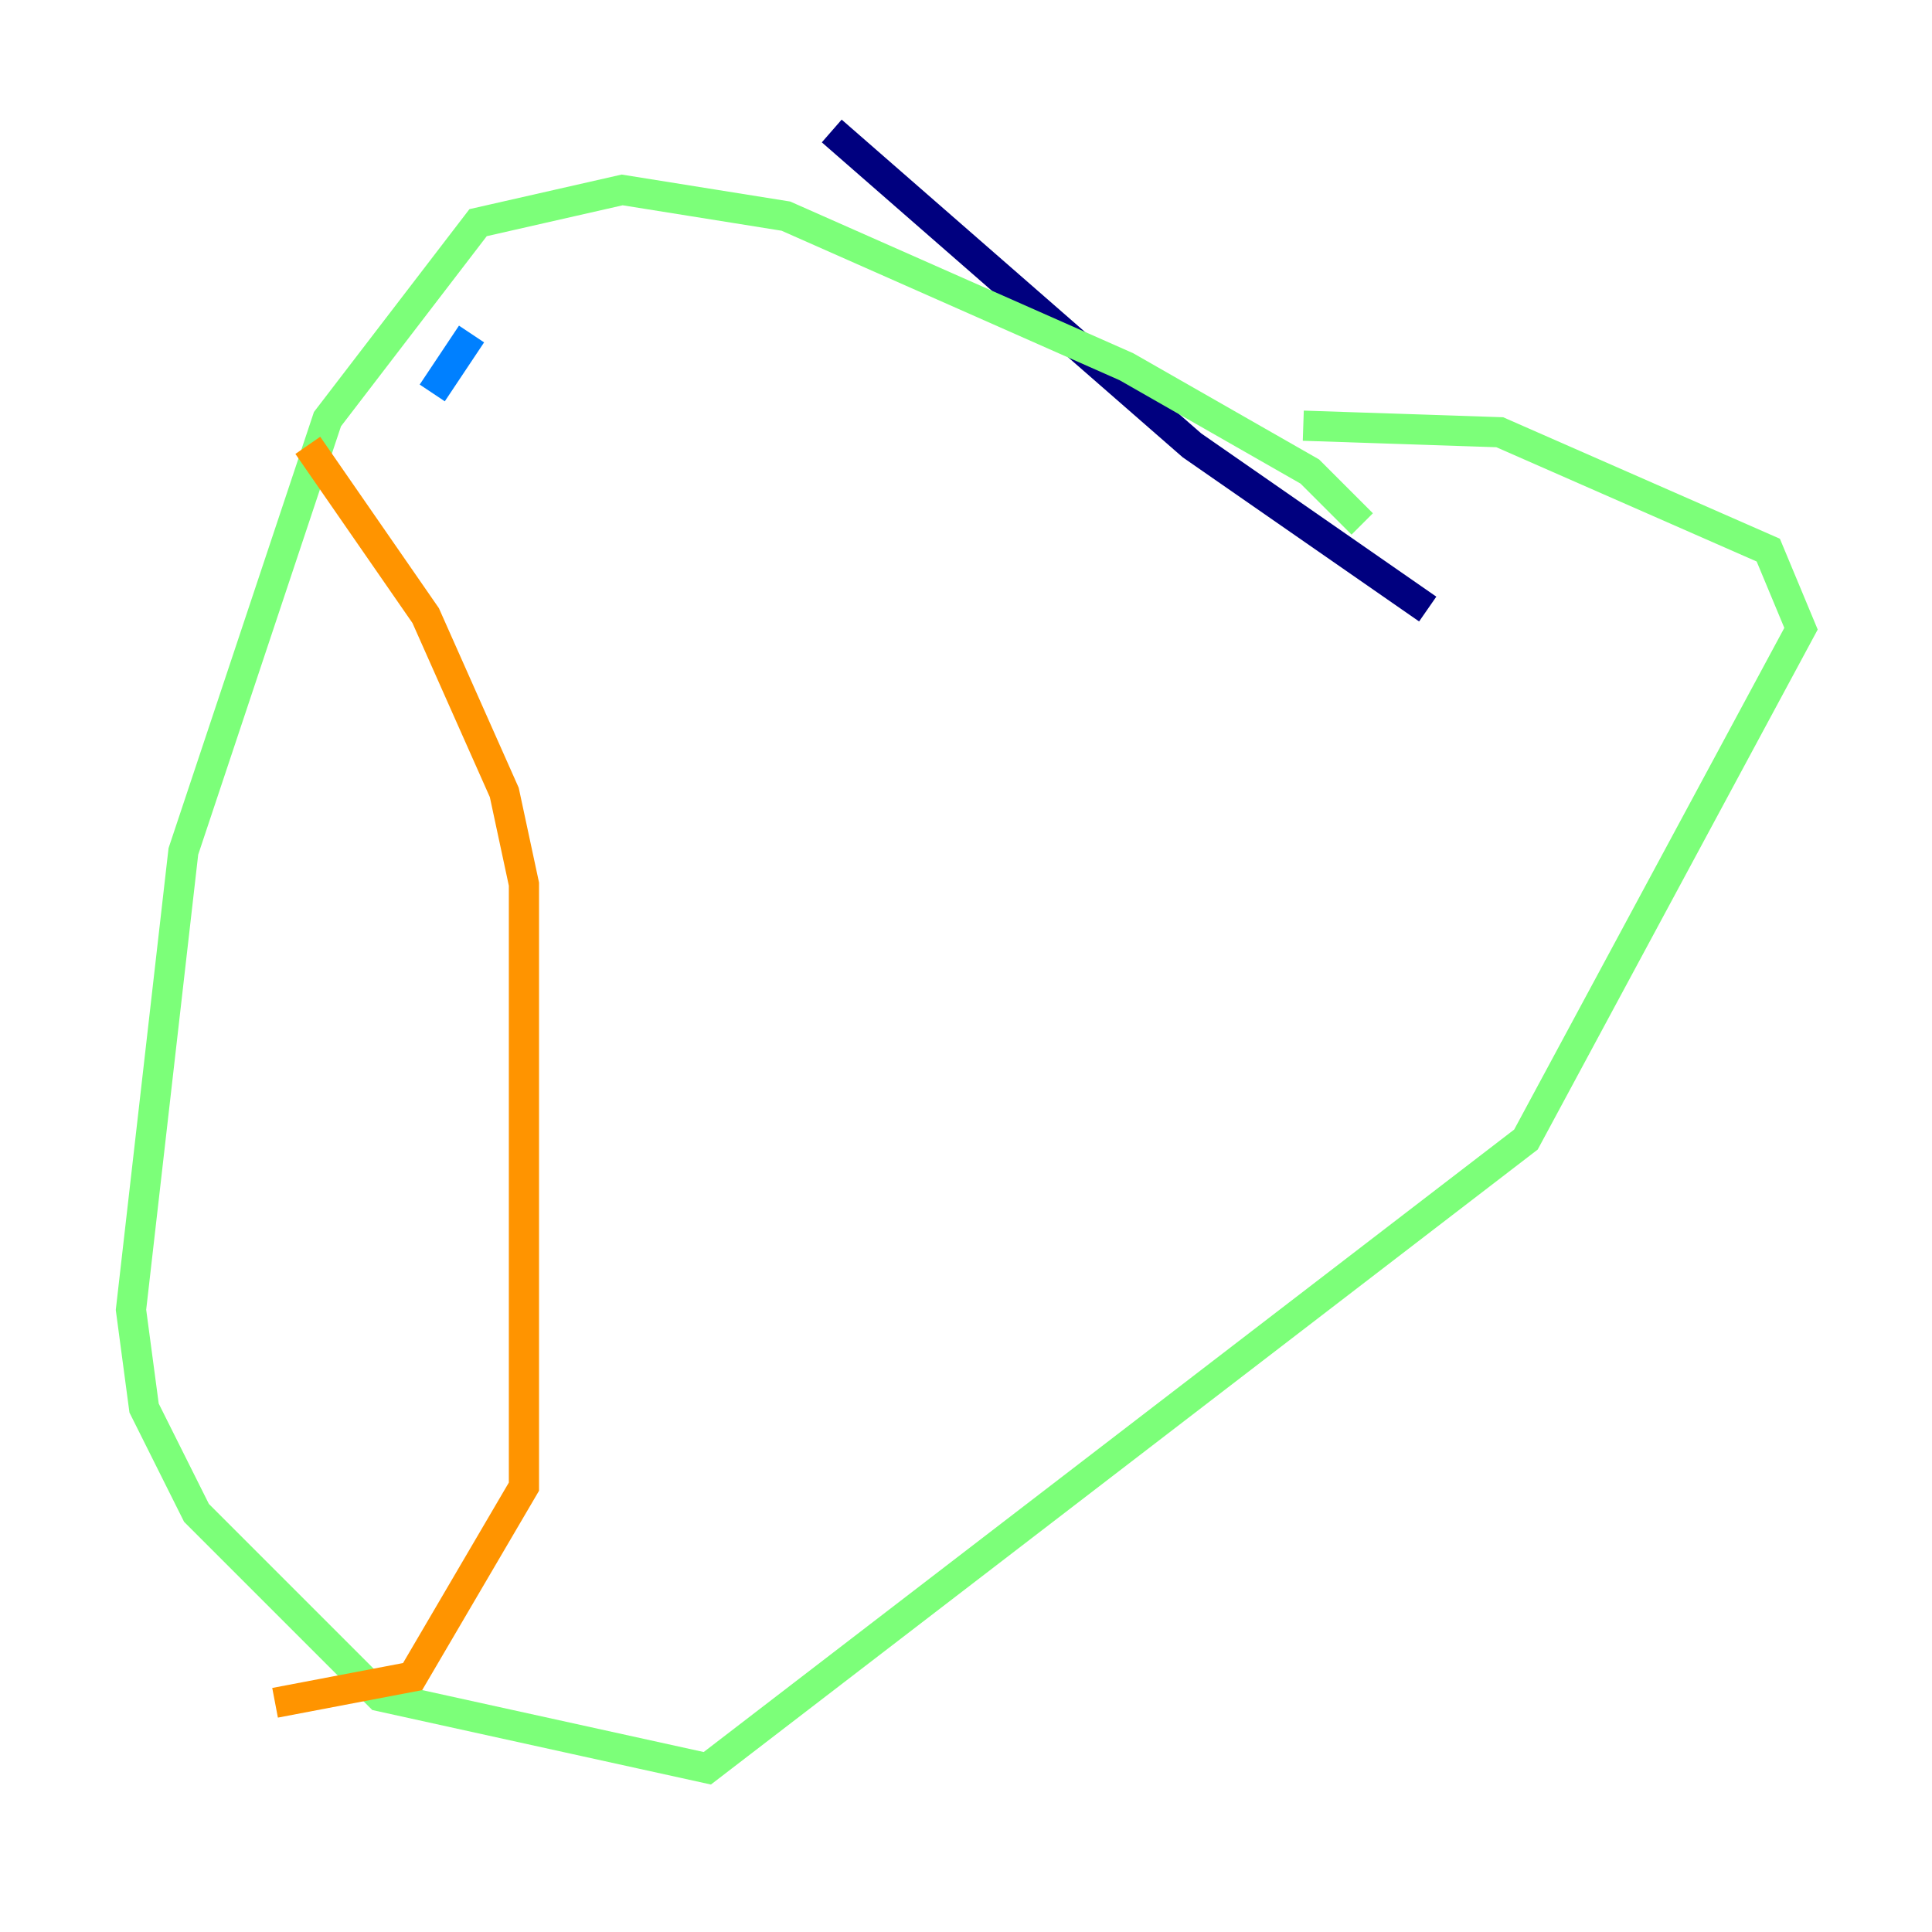 <?xml version="1.0" encoding="utf-8" ?>
<svg baseProfile="tiny" height="128" version="1.2" viewBox="0,0,128,128" width="128" xmlns="http://www.w3.org/2000/svg" xmlns:ev="http://www.w3.org/2001/xml-events" xmlns:xlink="http://www.w3.org/1999/xlink"><defs /><polyline fill="none" points="94.59,40.352 78.969,29.505 55.105,8.678" stroke="#00007f" stroke-width="2" /><polyline fill="none" points="31.241,22.129 28.637,26.034" stroke="#0080ff" stroke-width="2" /><polyline fill="none" points="90.251,34.712 86.78,31.241 74.63,24.298 52.068,14.319 41.22,12.583 31.675,14.752 21.695,27.77 12.149,56.407 8.678,86.78 9.546,93.288 13.017,100.231 25.166,112.38 46.861,117.153 101.098,75.498 119.322,41.654 117.153,36.447 99.363,28.637 86.346,28.203" stroke="#7cff79" stroke-width="2" /><polyline fill="none" points="20.393,29.505 28.203,40.786 33.41,52.502 34.712,58.576 34.712,98.495 27.336,111.078 18.224,112.814" stroke="#ff9400" stroke-width="2" /><polyline fill="none" points="110.21,62.481 110.21,62.481" stroke="#7f0000" stroke-width="2" /></svg>